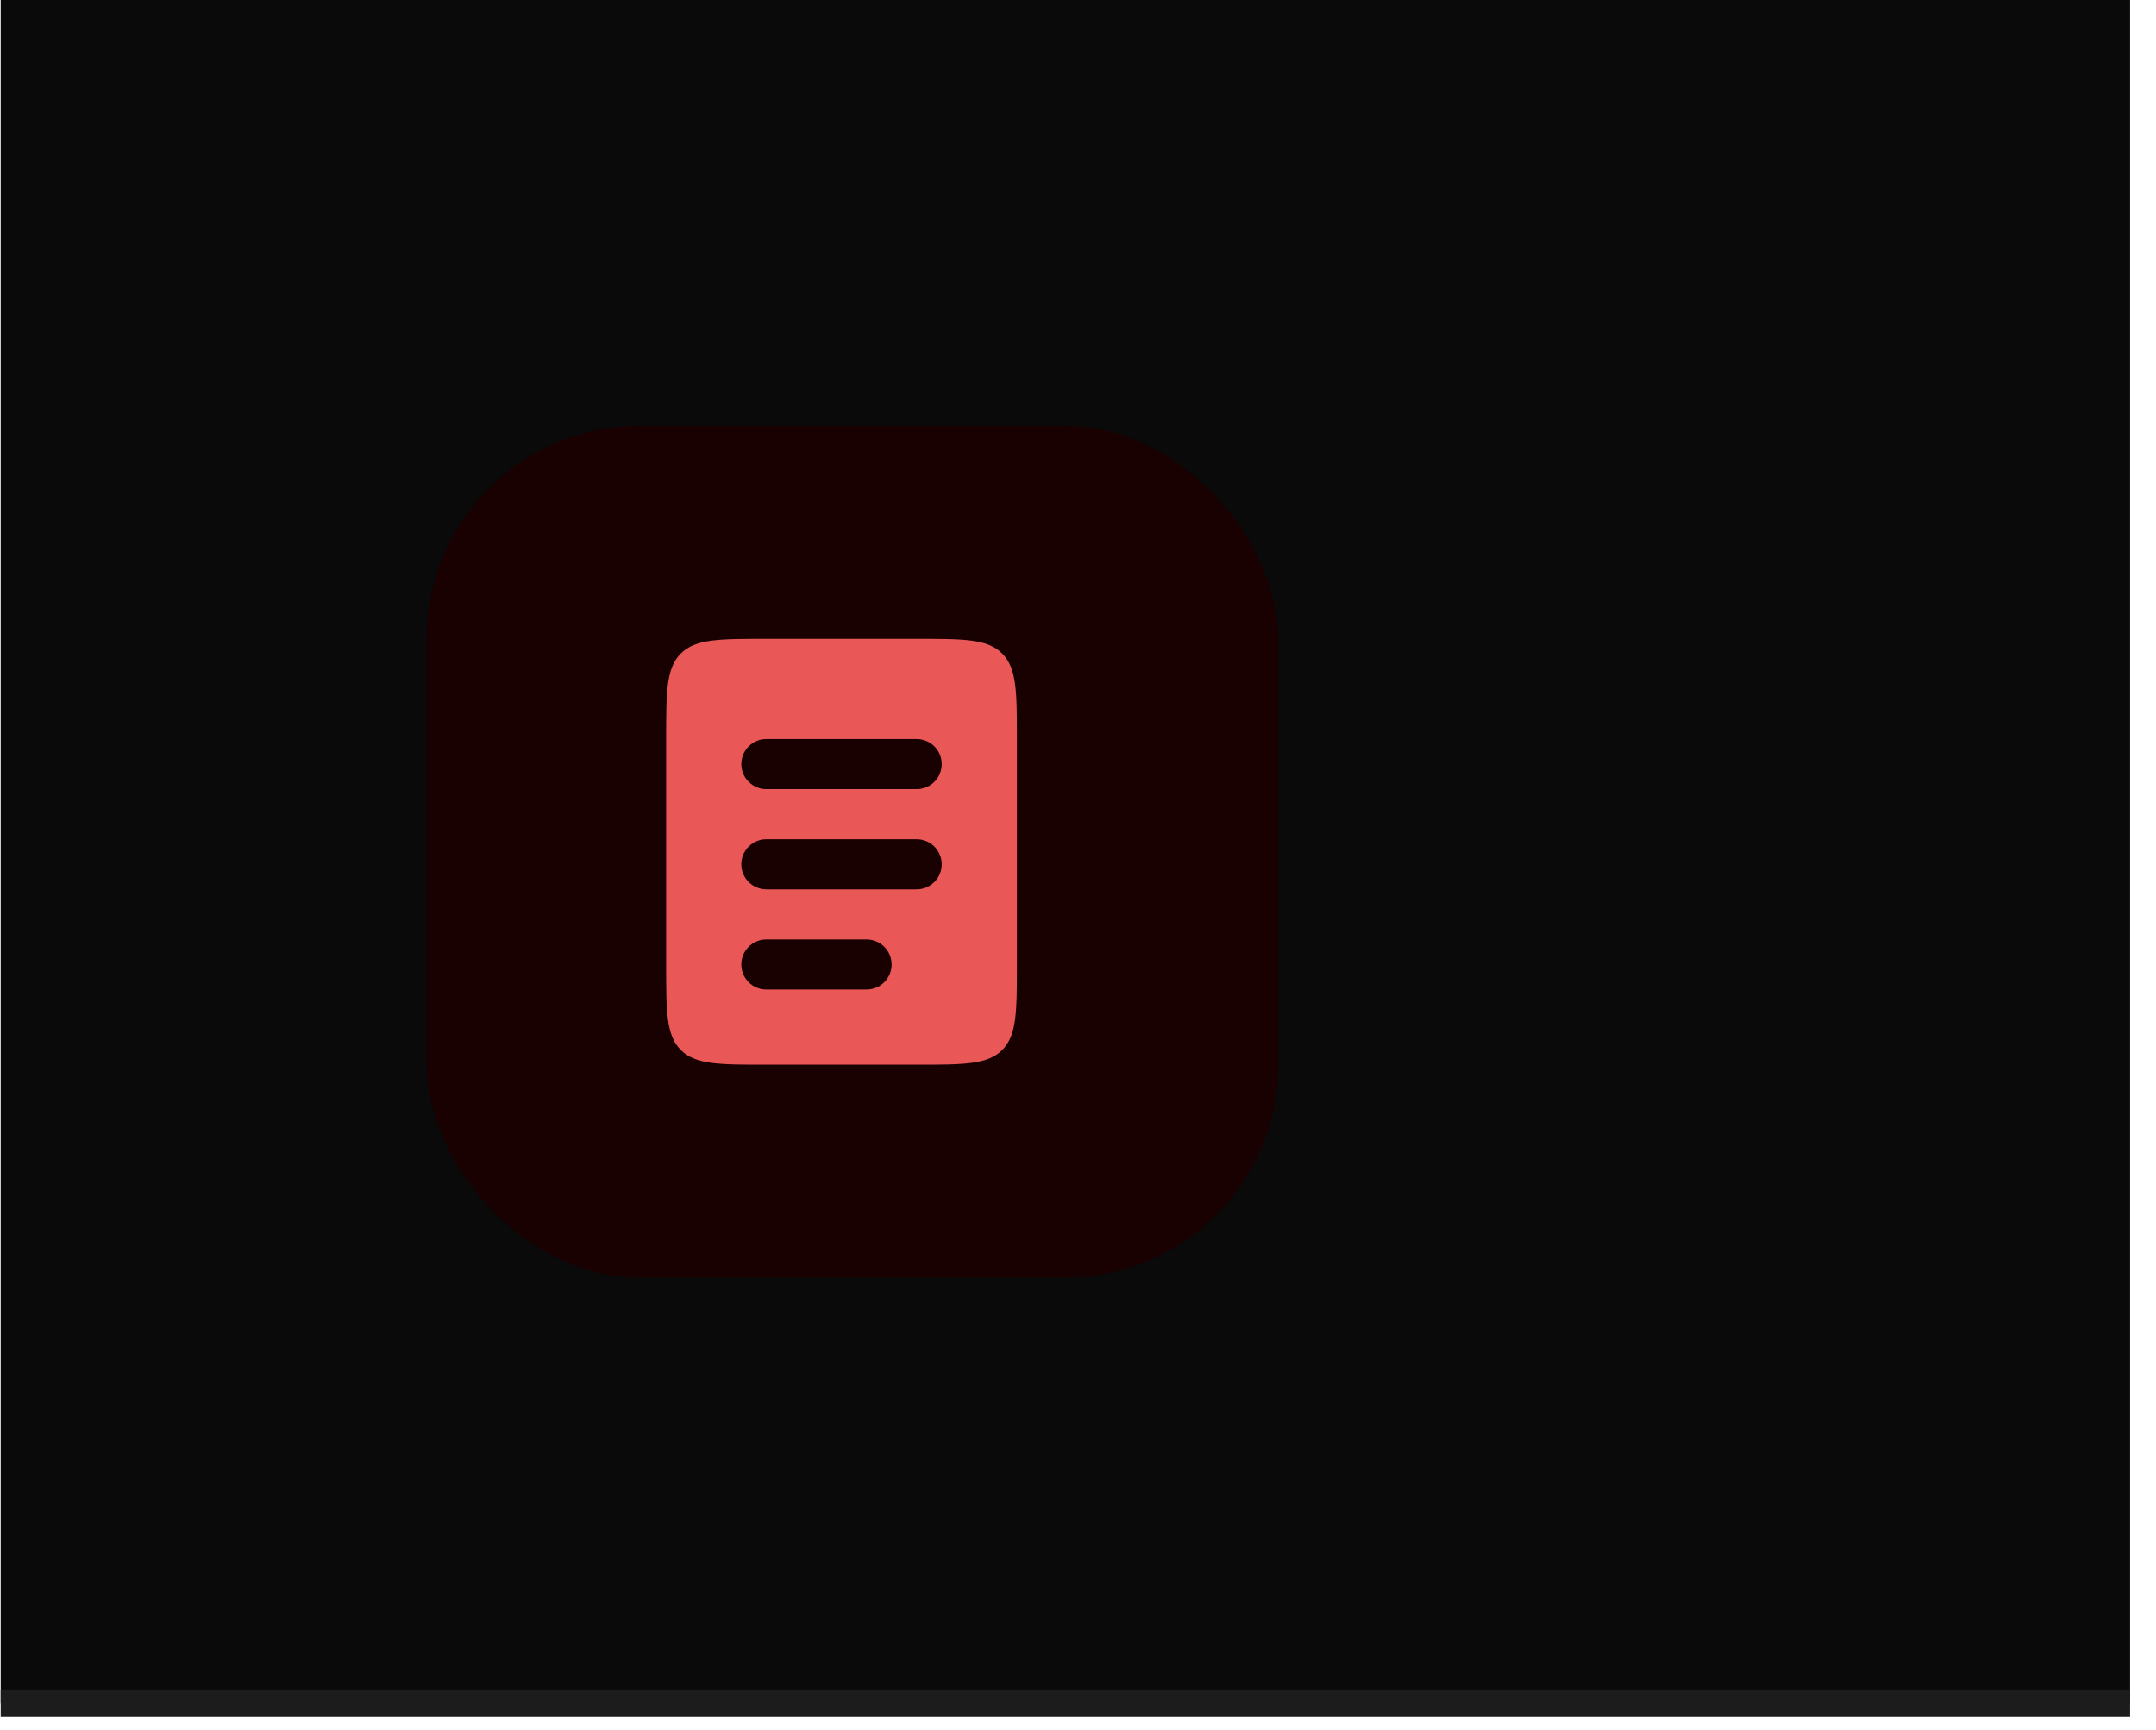 <svg width="81" height="65" viewBox="0 0 81 65" fill="none" xmlns="http://www.w3.org/2000/svg">
<path d="M0.026 0H80.026V64H0.026V0Z" fill="#0A0A0A"/>
<path d="M80.026 64V63.5H0.026V64V64.5H80.026V64Z" fill="#1C1C1C"/>
<rect x="16.026" y="16" width="32" height="32" rx="8" fill="#190101"/>
<path fill-rule="evenodd" clip-rule="evenodd" d="M25.578 24.552C25.026 25.103 25.026 25.99 25.026 27.765V36.235C25.026 38.01 25.026 38.897 25.578 39.449C26.129 40 27.016 40 28.791 40H34.438C36.213 40 37.1 40 37.651 39.449C38.203 38.897 38.203 38.01 38.203 36.235V27.765C38.203 25.99 38.203 25.103 37.651 24.552C37.1 24 36.213 24 34.438 24H28.791C27.016 24 26.129 24 25.578 24.552ZM28.791 27.765C28.541 27.765 28.302 27.864 28.126 28.04C27.949 28.217 27.85 28.456 27.85 28.706C27.85 28.956 27.949 29.195 28.126 29.371C28.302 29.548 28.541 29.647 28.791 29.647H34.438C34.688 29.647 34.927 29.548 35.104 29.371C35.28 29.195 35.379 28.956 35.379 28.706C35.379 28.456 35.28 28.217 35.104 28.04C34.927 27.864 34.688 27.765 34.438 27.765H28.791ZM28.791 31.529C28.541 31.529 28.302 31.629 28.126 31.805C27.949 31.982 27.85 32.221 27.85 32.471C27.85 32.72 27.949 32.96 28.126 33.136C28.302 33.313 28.541 33.412 28.791 33.412H34.438C34.688 33.412 34.927 33.313 35.104 33.136C35.28 32.96 35.379 32.72 35.379 32.471C35.379 32.221 35.28 31.982 35.104 31.805C34.927 31.629 34.688 31.529 34.438 31.529H28.791ZM28.791 35.294C28.541 35.294 28.302 35.393 28.126 35.57C27.949 35.746 27.85 35.986 27.85 36.235C27.85 36.485 27.949 36.724 28.126 36.901C28.302 37.077 28.541 37.176 28.791 37.176H32.556C32.805 37.176 33.045 37.077 33.221 36.901C33.398 36.724 33.497 36.485 33.497 36.235C33.497 35.986 33.398 35.746 33.221 35.57C33.045 35.393 32.805 35.294 32.556 35.294H28.791Z" fill="#EA5757"/>
</svg>
